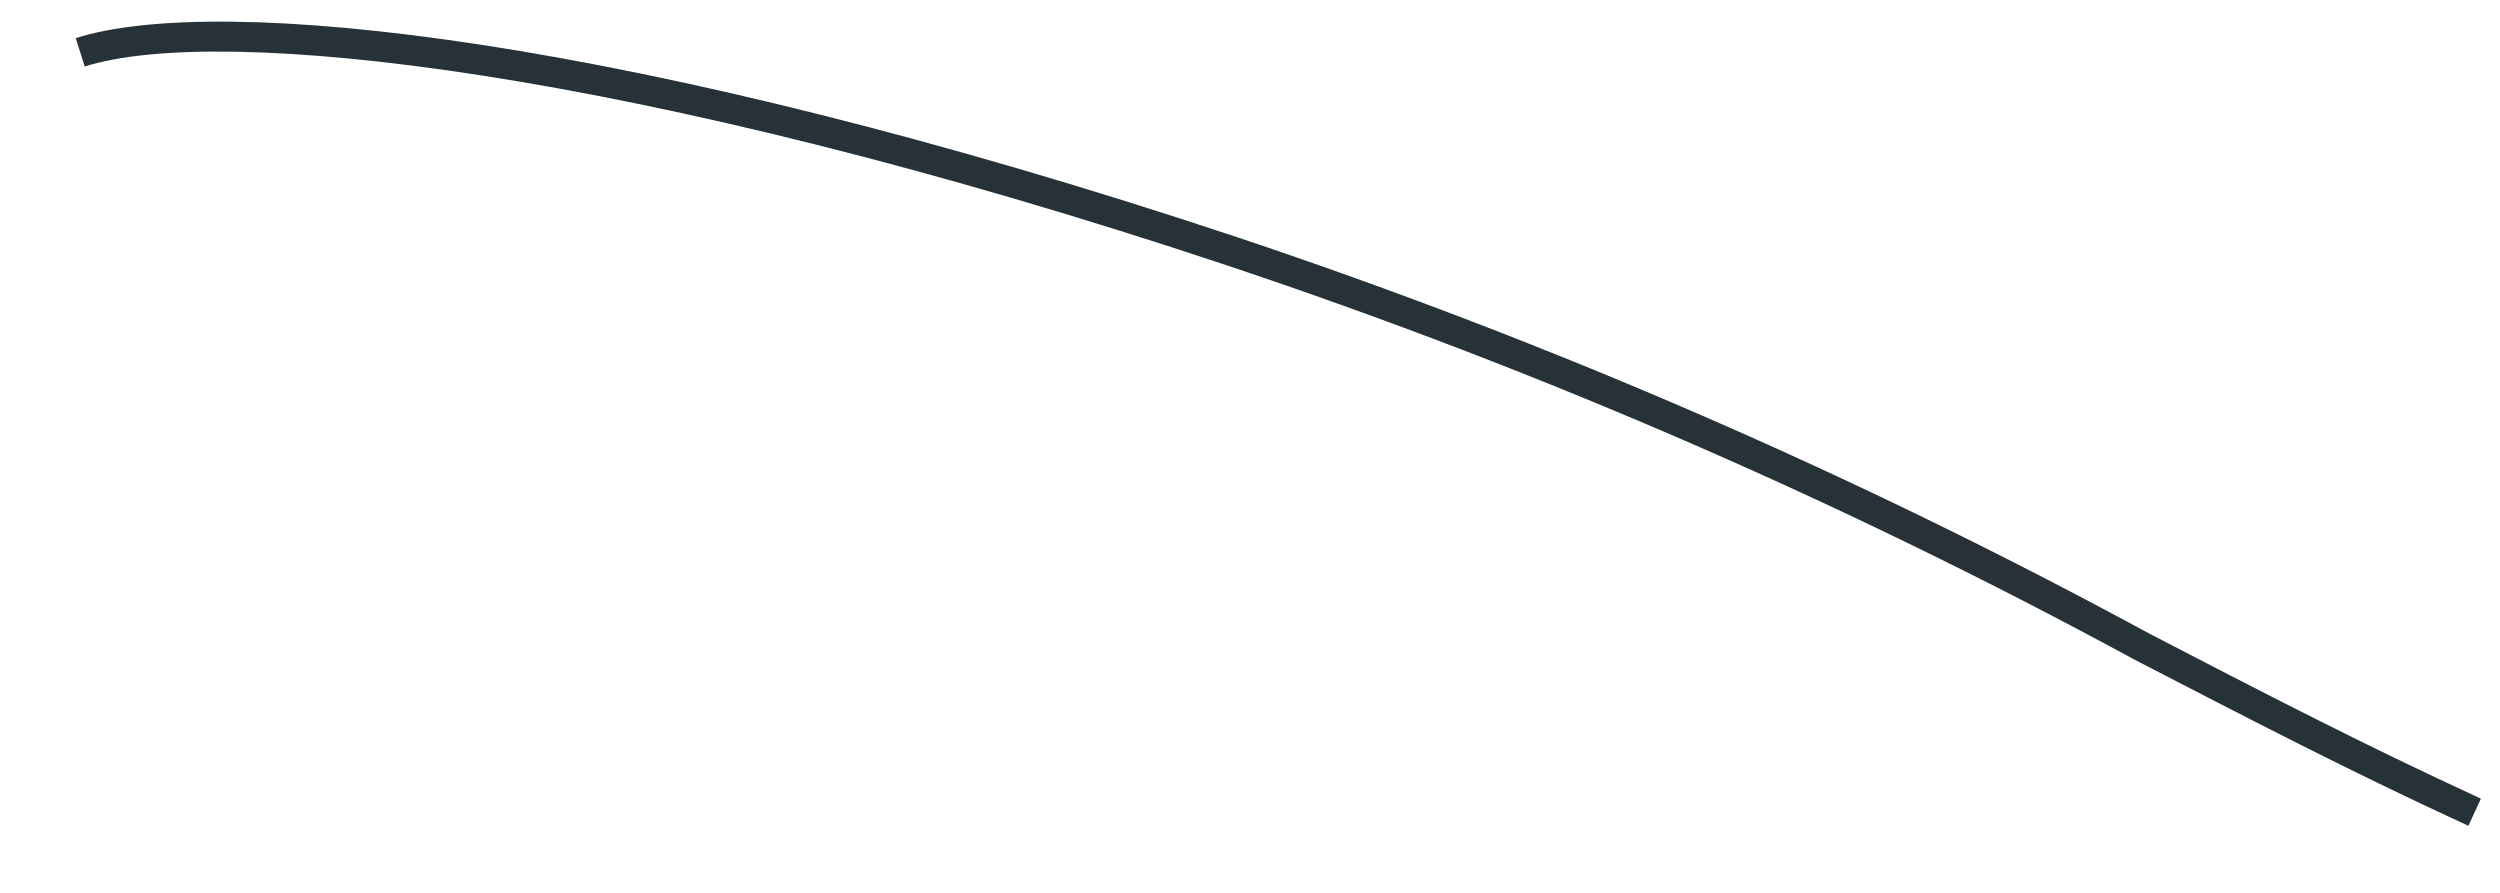 <?xml version="1.0" encoding="UTF-8" standalone="no"?><svg width='28' height='10' viewBox='0 0 28 10' fill='none' xmlns='http://www.w3.org/2000/svg'>
<path d='M27.646 9.249C26.327 8.643 25.156 8.034 23.914 7.392C20.66 5.625 17.258 4.147 13.747 2.974C7.1 0.758 2.451 0.266 0.949 0.745L0.848 0.427C2.455 -0.085 7.097 0.407 13.854 2.656C17.381 3.835 20.799 5.32 24.068 7.094C25.306 7.736 26.474 8.342 27.786 8.945L27.646 9.249Z' fill='#263238'/>
</svg>
